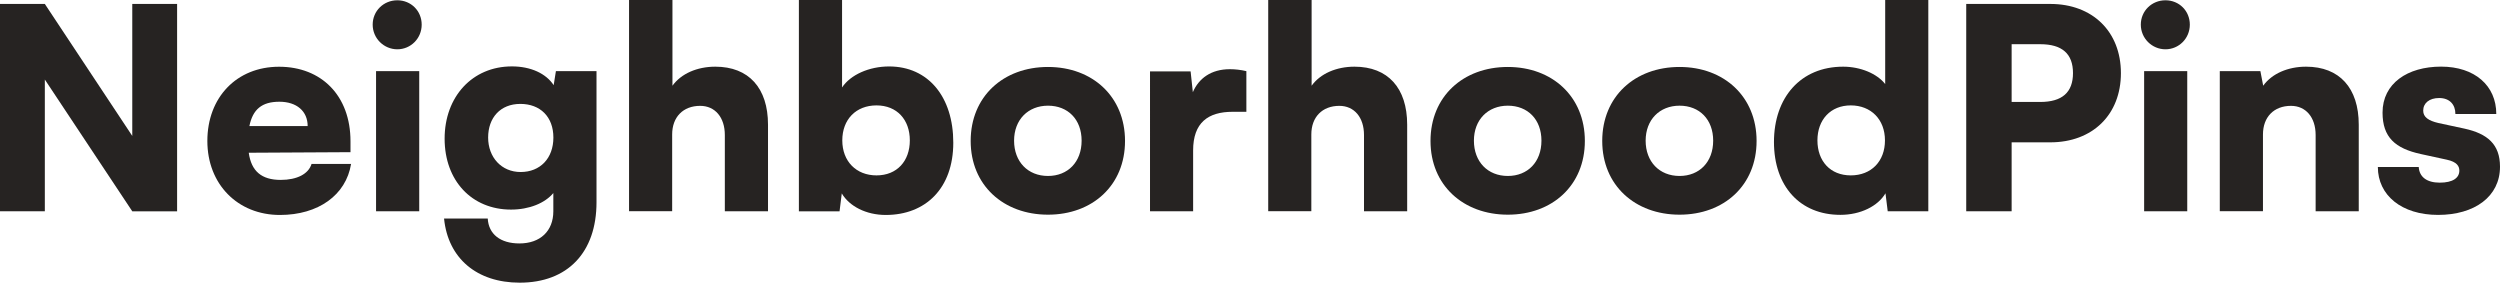 <?xml version="1.0" encoding="UTF-8"?>
<svg id="Layer_1" data-name="Layer 1" xmlns="http://www.w3.org/2000/svg" viewBox="0 0 437.17 49.44">
  <defs>
    <style>
      .cls-1 {
        fill: #262322;
        stroke-width: 0px;
      }
    </style>
  </defs>
  <path class="cls-1" d="M0,36.94V.69h7.84l15.29,23.08V.69h7.84v36.26h-7.84L7.84,13.91v23.03H0Z"/>
  <path class="cls-1" d="M36.26,24.65c0-7.64,5.14-12.98,12.54-12.98s12.49,5.05,12.49,13.03v1.91l-17.79.1c.44,3.23,2.25,4.75,5.59,4.75,2.84,0,4.85-1.03,5.39-2.79h6.91c-.88,5.44-5.73,8.92-12.44,8.92-7.4,0-12.69-5.39-12.69-12.93ZM43.61,22.05h10.19c0-2.6-1.91-4.26-4.95-4.26s-4.65,1.32-5.24,4.26Z"/>
  <path class="cls-1" d="M65.17,4.31c0-2.4,1.91-4.26,4.31-4.26s4.26,1.86,4.26,4.26-1.91,4.31-4.26,4.31-4.31-1.91-4.31-4.31ZM65.76,12.44h7.55v24.5h-7.55V12.44Z"/>
  <path class="cls-1" d="M89.52,11.61c3.33,0,5.98,1.27,7.3,3.28l.39-2.45h7.1v22.93c0,8.77-5.05,14.06-13.43,14.06-7.5,0-12.54-4.26-13.23-11.22h7.64c.15,2.74,2.21,4.36,5.54,4.36,3.63,0,5.93-2.16,5.93-5.63v-3.18c-1.47,1.76-4.21,2.89-7.4,2.89-6.86,0-11.61-5.05-11.61-12.4s4.85-12.64,11.76-12.64ZM91.04,30.08c3.43,0,5.73-2.4,5.73-6.03s-2.3-5.88-5.78-5.88-5.63,2.4-5.63,5.88,2.35,6.03,5.68,6.03Z"/>
  <path class="cls-1" d="M110,36.94V0h7.59v14.99c1.52-2.11,4.31-3.33,7.5-3.33,5.83,0,9.21,3.72,9.21,10.14v15.14h-7.55v-13.33c0-3.09-1.71-5.1-4.31-5.1-2.99,0-4.9,1.96-4.9,5v13.42h-7.55Z"/>
  <path class="cls-1" d="M139.7,36.94V0h7.55v15.29c1.47-2.2,4.7-3.67,8.23-3.67,6.86,0,11.22,5.34,11.22,13.33s-4.85,12.64-11.81,12.64c-3.43,0-6.37-1.52-7.69-3.77l-.39,3.14h-7.1ZM153.27,30.67c3.58,0,5.83-2.5,5.83-6.12s-2.25-6.12-5.83-6.12-5.98,2.45-5.98,6.12,2.45,6.12,5.98,6.12Z"/>
  <path class="cls-1" d="M183.26,11.71c7.79,0,13.47,5.19,13.47,12.94s-5.68,12.89-13.47,12.89-13.52-5.14-13.52-12.89,5.68-12.94,13.52-12.94ZM183.26,30.77c3.48,0,5.88-2.45,5.88-6.17s-2.4-6.12-5.88-6.12-5.93,2.45-5.93,6.12,2.4,6.17,5.93,6.17Z"/>
  <path class="cls-1" d="M217.95,19.55h-2.4c-4.31,0-6.91,1.91-6.91,6.76v10.63h-7.54V12.49h7.1l.39,3.63c1.03-2.4,3.18-4.02,6.47-4.02.88,0,1.86.1,2.89.34v7.1Z"/>
  <path class="cls-1" d="M221.77,36.94V0h7.59v14.99c1.52-2.11,4.31-3.33,7.5-3.33,5.83,0,9.21,3.72,9.21,10.14v15.14h-7.55v-13.33c0-3.09-1.71-5.1-4.31-5.1-2.99,0-4.9,1.96-4.9,5v13.42h-7.54Z"/>
  <path class="cls-1" d="M263.67,11.71c7.79,0,13.47,5.19,13.47,12.94s-5.68,12.89-13.47,12.89-13.52-5.14-13.52-12.89,5.68-12.94,13.52-12.94ZM263.67,30.77c3.48,0,5.88-2.45,5.88-6.17s-2.4-6.12-5.88-6.12-5.93,2.45-5.93,6.12,2.4,6.17,5.93,6.17Z"/>
  <path class="cls-1" d="M293.7,11.71c7.79,0,13.47,5.19,13.47,12.94s-5.68,12.89-13.47,12.89-13.52-5.14-13.52-12.89,5.68-12.94,13.52-12.94ZM293.7,30.77c3.48,0,5.88-2.45,5.88-6.17s-2.4-6.12-5.88-6.12-5.93,2.45-5.93,6.12,2.4,6.17,5.93,6.17Z"/>
  <path class="cls-1" d="M310.21,24.84c0-7.79,4.66-13.18,12.1-13.18,3.04,0,5.93,1.22,7.35,3.04V0h7.54v36.94h-7.1l-.39-3.14c-1.32,2.25-4.36,3.77-7.89,3.77-7.06,0-11.61-5-11.61-12.74ZM329.62,24.55c0-3.67-2.45-6.12-5.98-6.12s-5.83,2.5-5.83,6.12,2.25,6.12,5.83,6.12,5.98-2.45,5.98-6.12Z"/>
  <path class="cls-1" d="M351.77,24.89v12.05h-7.94V.69h14.7c7.4,0,12.35,4.85,12.35,12.1s-4.95,12.1-12.35,12.1h-6.76ZM351.77,7.74v10.09h5c3.82,0,5.73-1.67,5.73-5.05s-1.91-5.05-5.73-5.05h-5Z"/>
  <path class="cls-1" d="M374.36,4.31c0-2.4,1.91-4.26,4.31-4.26s4.26,1.86,4.26,4.26-1.91,4.31-4.26,4.31-4.31-1.91-4.31-4.31ZM374.94,12.44h7.54v24.5h-7.54V12.44Z"/>
  <path class="cls-1" d="M388.17,36.94V12.44h7.1l.49,2.55c1.52-2.11,4.31-3.33,7.5-3.33,5.83,0,9.21,3.72,9.21,10.14v15.14h-7.54v-13.33c0-3.09-1.71-5.1-4.31-5.1-2.99,0-4.9,1.96-4.9,5v13.42h-7.54Z"/>
  <path class="cls-1" d="M422.96,29.2c.1,1.71,1.37,2.74,3.67,2.74s3.43-.83,3.43-2.11c0-.74-.39-1.52-2.21-1.91l-4.51-.98c-4.51-.98-6.71-2.94-6.71-7.25,0-5.1,4.36-8.04,10.24-8.04s9.65,3.33,9.65,8.28h-7.15c0-1.67-1.03-2.79-2.84-2.79-1.71,0-2.79.88-2.79,2.21,0,1.13.93,1.76,2.65,2.16l4.56.98c4.02.88,6.22,2.74,6.22,6.66,0,5.24-4.46,8.43-10.83,8.43s-10.53-3.43-10.53-8.38h7.15Z"/>
</svg>